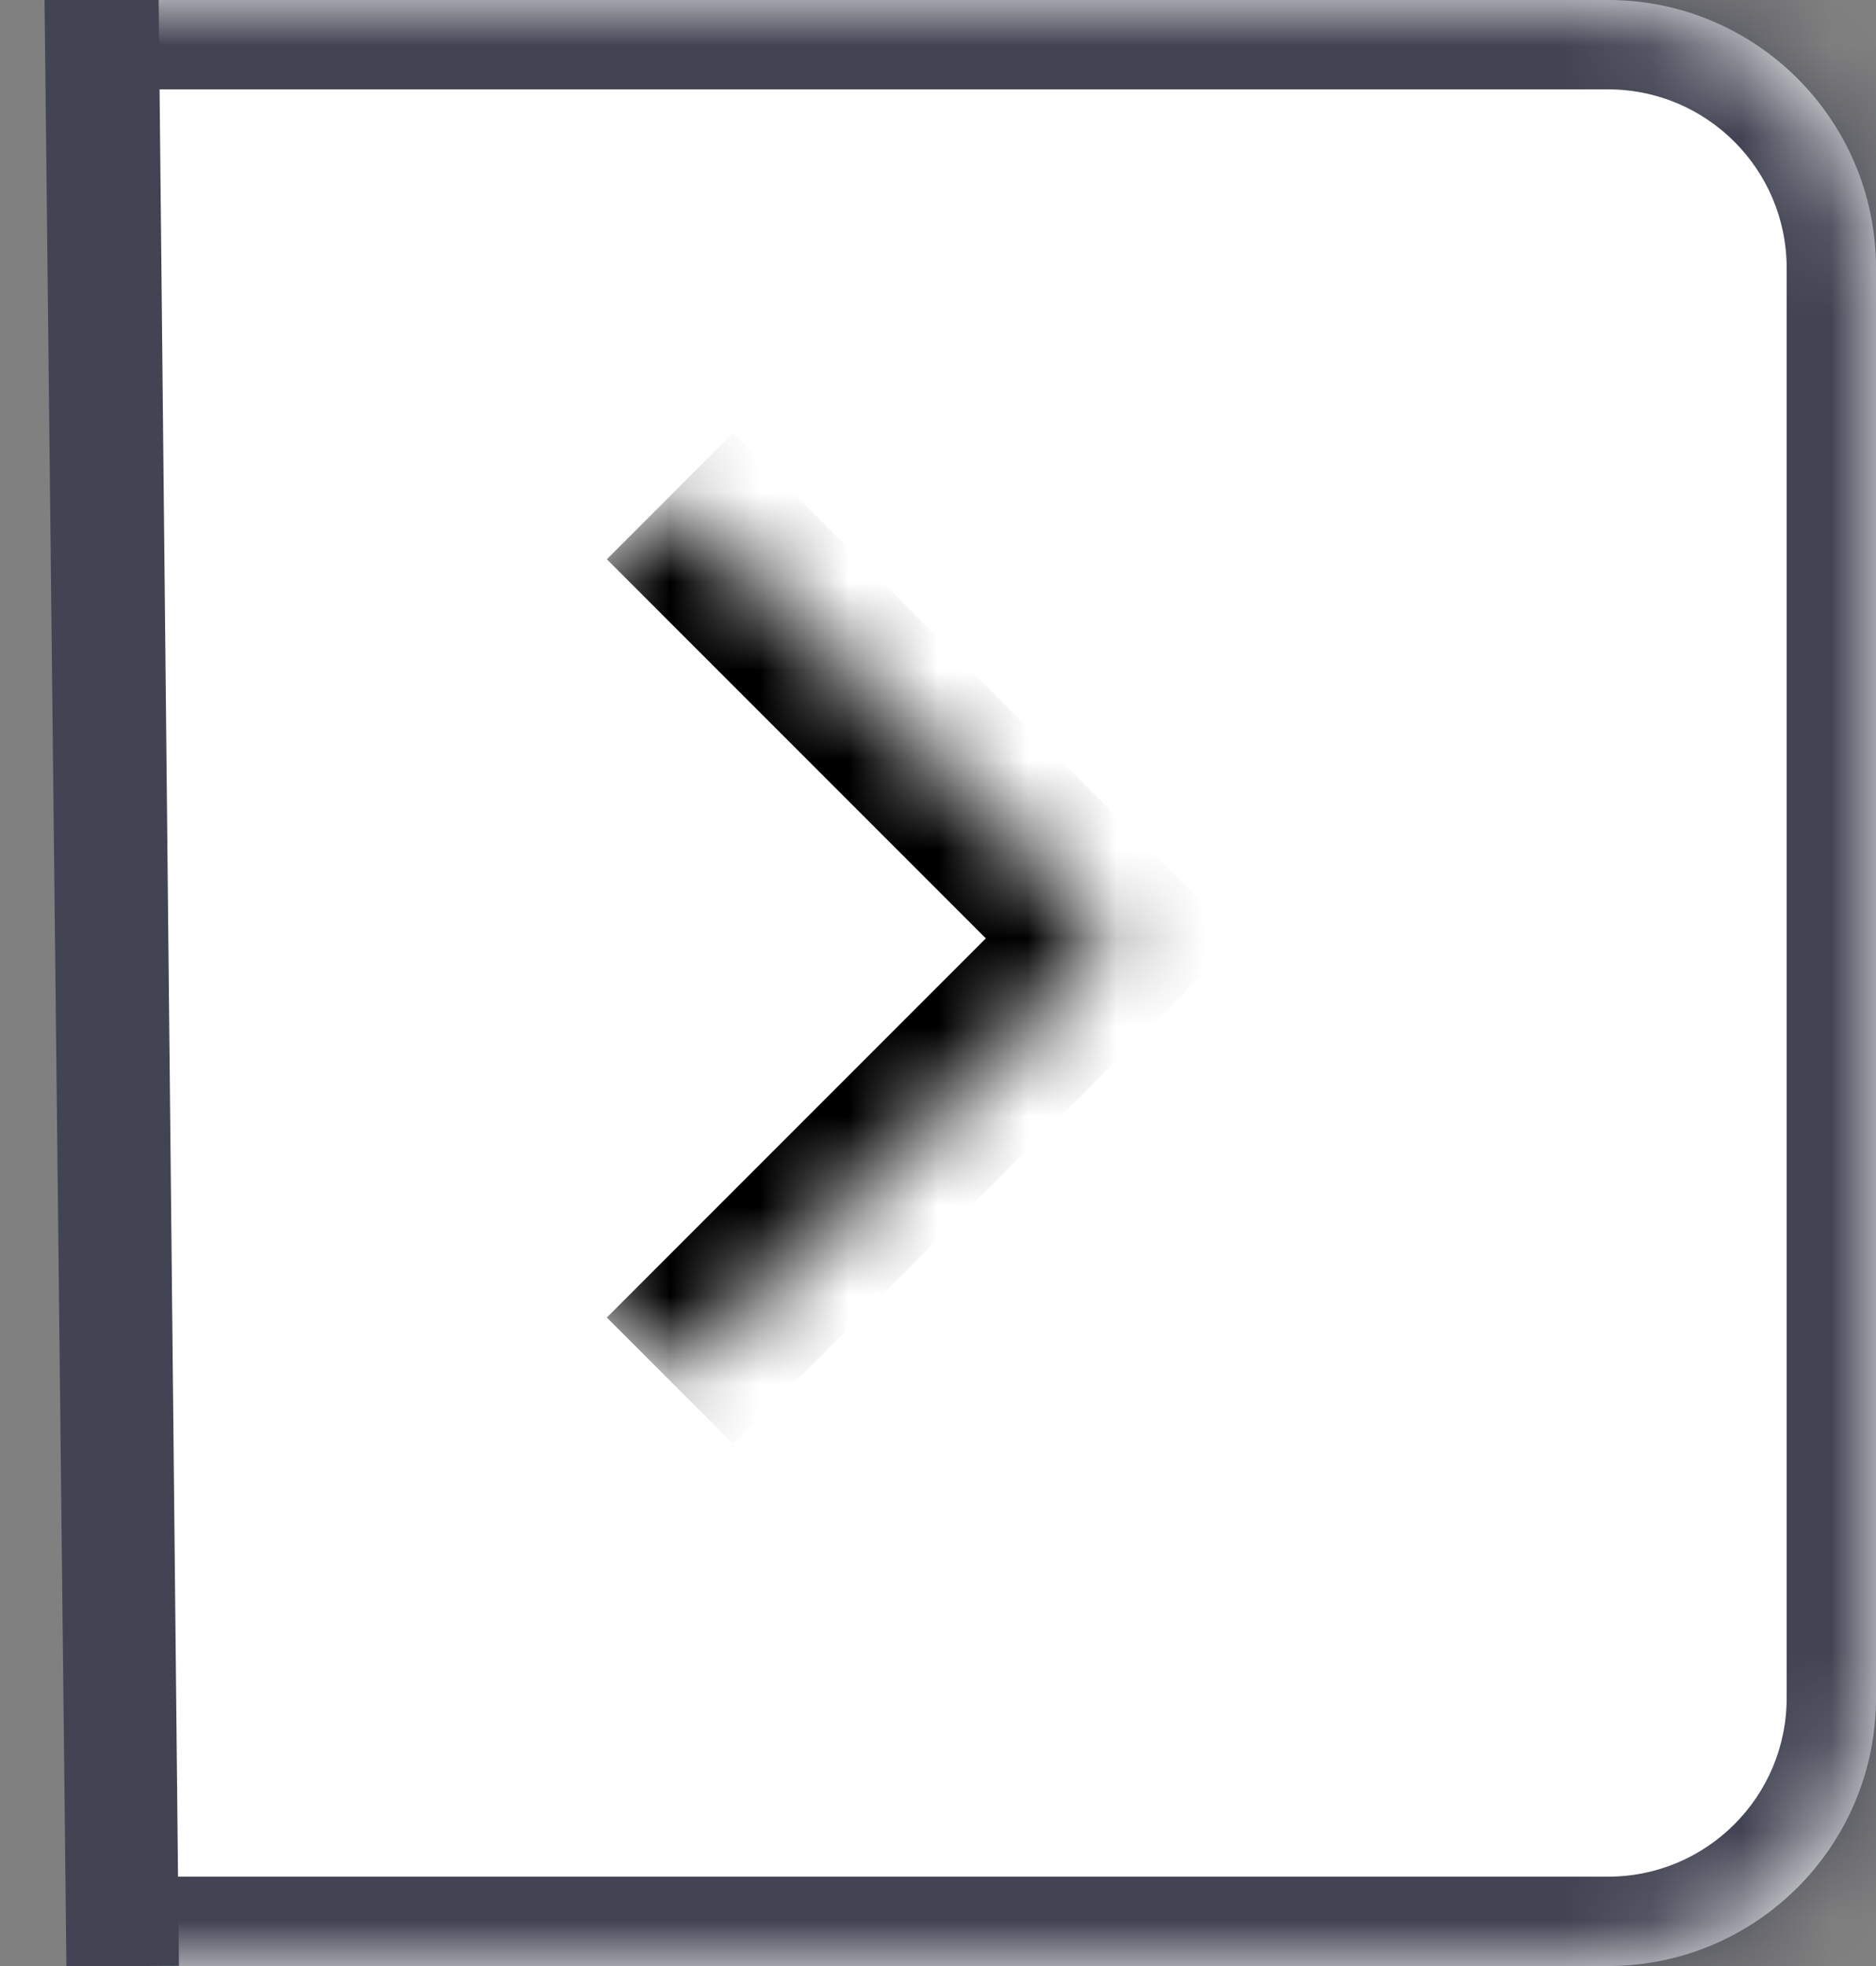 <svg width="21" height="22" viewBox="0 0 21 22" fill="none" xmlns="http://www.w3.org/2000/svg">
<rect x="0" y="0" width="21" height="22" fill="#808080" stroke="none"/>
<mask id="path-1-inside-1_1124_3268" fill="white">
<path d="M1 0H18C19.657 0 21 1.343 21 3V19C21 20.657 19.657 22 18 22H1V0Z"/>
</mask>
<path d="M1 0H18C19.657 0 21 1.343 21 3V19C21 20.657 19.657 22 18 22H1V0Z" fill="white"/>
<path d="M1 -1H18C20.209 -1 22 0.791 22 3H20C20 1.895 19.105 1 18 1H1V-1ZM22 19C22 21.209 20.209 23 18 23H1V21H18C19.105 21 20 20.105 20 19H22ZM1 22V0V22ZM18 -1C20.209 -1 22 0.791 22 3V19C22 21.209 20.209 23 18 23V21C19.105 21 20 20.105 20 19V3C20 1.895 19.105 1 18 1V-1Z" fill="#424453" mask="url(#path-1-inside-1_1124_3268)"/>
<path d="M1.238 21.501L1.004 0.495L1.281 0.495L1.498 21.5L1.238 21.501Z" fill="white" stroke="#424453"/>
<mask id="path-4-inside-2_1124_3268" fill="white">
<path d="M7.5 5.551L12.45 10.501L7.5 15.45L2.55 10.501L7.5 5.551Z"/>
</mask>
<path d="M12.45 10.501L13.157 11.208L13.864 10.501L13.157 9.793L12.45 10.501ZM6.793 6.258L11.743 11.208L13.157 9.793L8.207 4.844L6.793 6.258ZM11.743 9.793L6.793 14.743L8.207 16.157L13.157 11.208L11.743 9.793Z" fill="black" mask="url(#path-4-inside-2_1124_3268)"/>
</svg>
